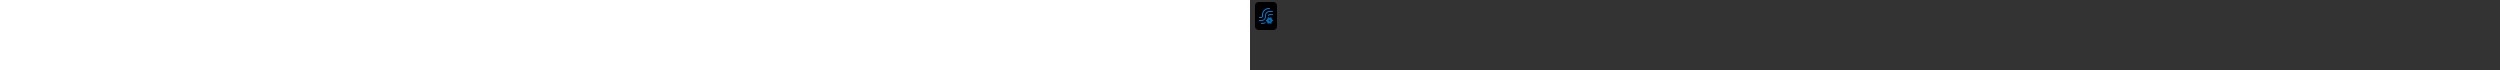 <?xml version="1.0" encoding="utf-8"?><svg xmlns="http://www.w3.org/2000/svg" width="100%" height="70" fill="currentColor" preserveAspectRatio="xMidYMid meet"><rect width="100%" height="100%" fill="#333333" stroke="none"/><path fill="url(#icon-3eb9eb4262b6714f__icon-0aab8fd07bcf42d5__a)" d="M23.5 2.5h-15a3 3 0 0 0-3 3v21a3 3 0 0 0 3 3h15a3 3 0 0 0 3-3v-21a3 3 0 0 0-3-3Z" /><path fill="url(#icon-354427f2f8096ce4__icon-13bcd6b11814359a__b)" fill-opacity=".2" d="M23.5 2.5h-15a3 3 0 0 0-3 3v21a3 3 0 0 0 3 3h15a3 3 0 0 0 3-3v-21a3 3 0 0 0-3-3Z" /><path stroke="currentColor" d="M23.5 2.5h-15a3 3 0 0 0-3 3v21a3 3 0 0 0 3 3h15a3 3 0 0 0 3-3v-21a3 3 0 0 0-3-3Z" /><path fill="url(#icon-8e1bb9cf33ba7508__icon-7050d16e0f412206__c)" d="M13 15a6 6 0 0 1 6-6h.5a.5.5 0 0 0 0-1H19a7 7 0 0 0-7 7v1a1 1 0 0 1-1 1H9.5a.5.5 0 0 0 0 1H11a2 2 0 0 0 2-2v-1Z" /><path fill="url(#icon-c16d90c1f9819e37__icon-9ac85062b3f03dcd__d)" d="M19.5 12a3.5 3.5 0 0 0-3.5 3.5v1a4.49 4.49 0 0 1-.273 1.546 4.486 4.486 0 0 0-.454.908A4.496 4.496 0 0 1 11.5 21h-2a.5.5 0 0 1 0-1h2a3.5 3.5 0 0 0 3.5-3.5v-1a4.5 4.5 0 0 1 4.5-4.5h3a.5.5 0 0 1 0 1h-3Z" /><path fill="url(#icon-c2470faf51bb85df__icon-7b0bf3cb26d2c0ce__e)" d="M15.268 22.033A5.972 5.972 0 0 1 12 23h-.5a.5.5 0 0 0 0 1h.5c1.365 0 2.638-.39 3.715-1.066a4.486 4.486 0 0 1-.447-.901Z" /><path fill="url(#icon-d4b17059fb7e4b06__icon-8abb8c53f07d88ea__f)" d="M18 16.256a4.47 4.47 0 0 1 1-.229V16a1 1 0 0 1 1-1h2.5a.5.5 0 0 0 0-1H20a2 2 0 0 0-2 2v.256Z" /><path fill="url(#icon-465f09e353047b33__icon-06c8b0fde632978e__g)" fill-rule="evenodd" d="M16.051 20.155a2 2 0 0 0 1.407-2.437l-.009-.032c.246-.179.517-.326.806-.436a2 2 0 0 0 2.558.026c.304.124.587.288.841.487a2.002 2.002 0 0 0 1.302 2.201 3.54 3.54 0 0 1 .026.916l-.033.009a2 2 0 0 0-1.407 2.437l.009.033a3.499 3.499 0 0 1-.806.435 1.999 1.999 0 0 0-2.557-.026 3.474 3.474 0 0 1-.842-.488 2.002 2.002 0 0 0-1.302-2.2 3.54 3.54 0 0 1-.026-.916l.033-.009Zm2.699.367a.75.75 0 1 0 1.5 0 .75.75 0 0 0-1.5 0Z" clip-rule="evenodd" /><defs><linearGradient id="icon-3eb9eb4262b6714f__icon-0aab8fd07bcf42d5__a" x1="11.111" x2="15.576" y1="2" y2="30.067" gradientUnits="userSpaceOnUse"><stop stop-color="#FFFFFF" /><stop offset="1" stop-color="#D7EEFF" /></linearGradient><linearGradient id="icon-8e1bb9cf33ba7508__icon-7050d16e0f412206__c" x1="9" x2="24.858" y1="8" y2="21.876" gradientUnits="userSpaceOnUse"><stop stop-color="#008AF0" /><stop offset="1" stop-color="#0064AE" /></linearGradient><linearGradient id="icon-c16d90c1f9819e37__icon-9ac85062b3f03dcd__d" x1="9" x2="24.858" y1="8" y2="21.876" gradientUnits="userSpaceOnUse"><stop stop-color="#008AF0" /><stop offset="1" stop-color="#0064AE" /></linearGradient><linearGradient id="icon-c2470faf51bb85df__icon-7b0bf3cb26d2c0ce__e" x1="9" x2="24.858" y1="8" y2="21.876" gradientUnits="userSpaceOnUse"><stop stop-color="#008AF0" /><stop offset="1" stop-color="#0064AE" /></linearGradient><linearGradient id="icon-d4b17059fb7e4b06__icon-8abb8c53f07d88ea__f" x1="9" x2="24.858" y1="8" y2="21.876" gradientUnits="userSpaceOnUse"><stop stop-color="#008AF0" /><stop offset="1" stop-color="#0064AE" /></linearGradient><linearGradient id="icon-465f09e353047b33__icon-06c8b0fde632978e__g" x1="9" x2="24.858" y1="8" y2="21.876" gradientUnits="userSpaceOnUse"><stop stop-color="#008AF0" /><stop offset="1" stop-color="#0064AE" /></linearGradient><radialGradient id="icon-354427f2f8096ce4__icon-13bcd6b11814359a__b" cx="0" cy="0" r="1" gradientTransform="matrix(11.611 22.167 -17.084 8.949 12.028 9.292)" gradientUnits="userSpaceOnUse"><stop offset=".177" stop-color="#FFFFFF" /><stop offset="1" stop-color="#71C2FF" /></radialGradient></defs></svg>